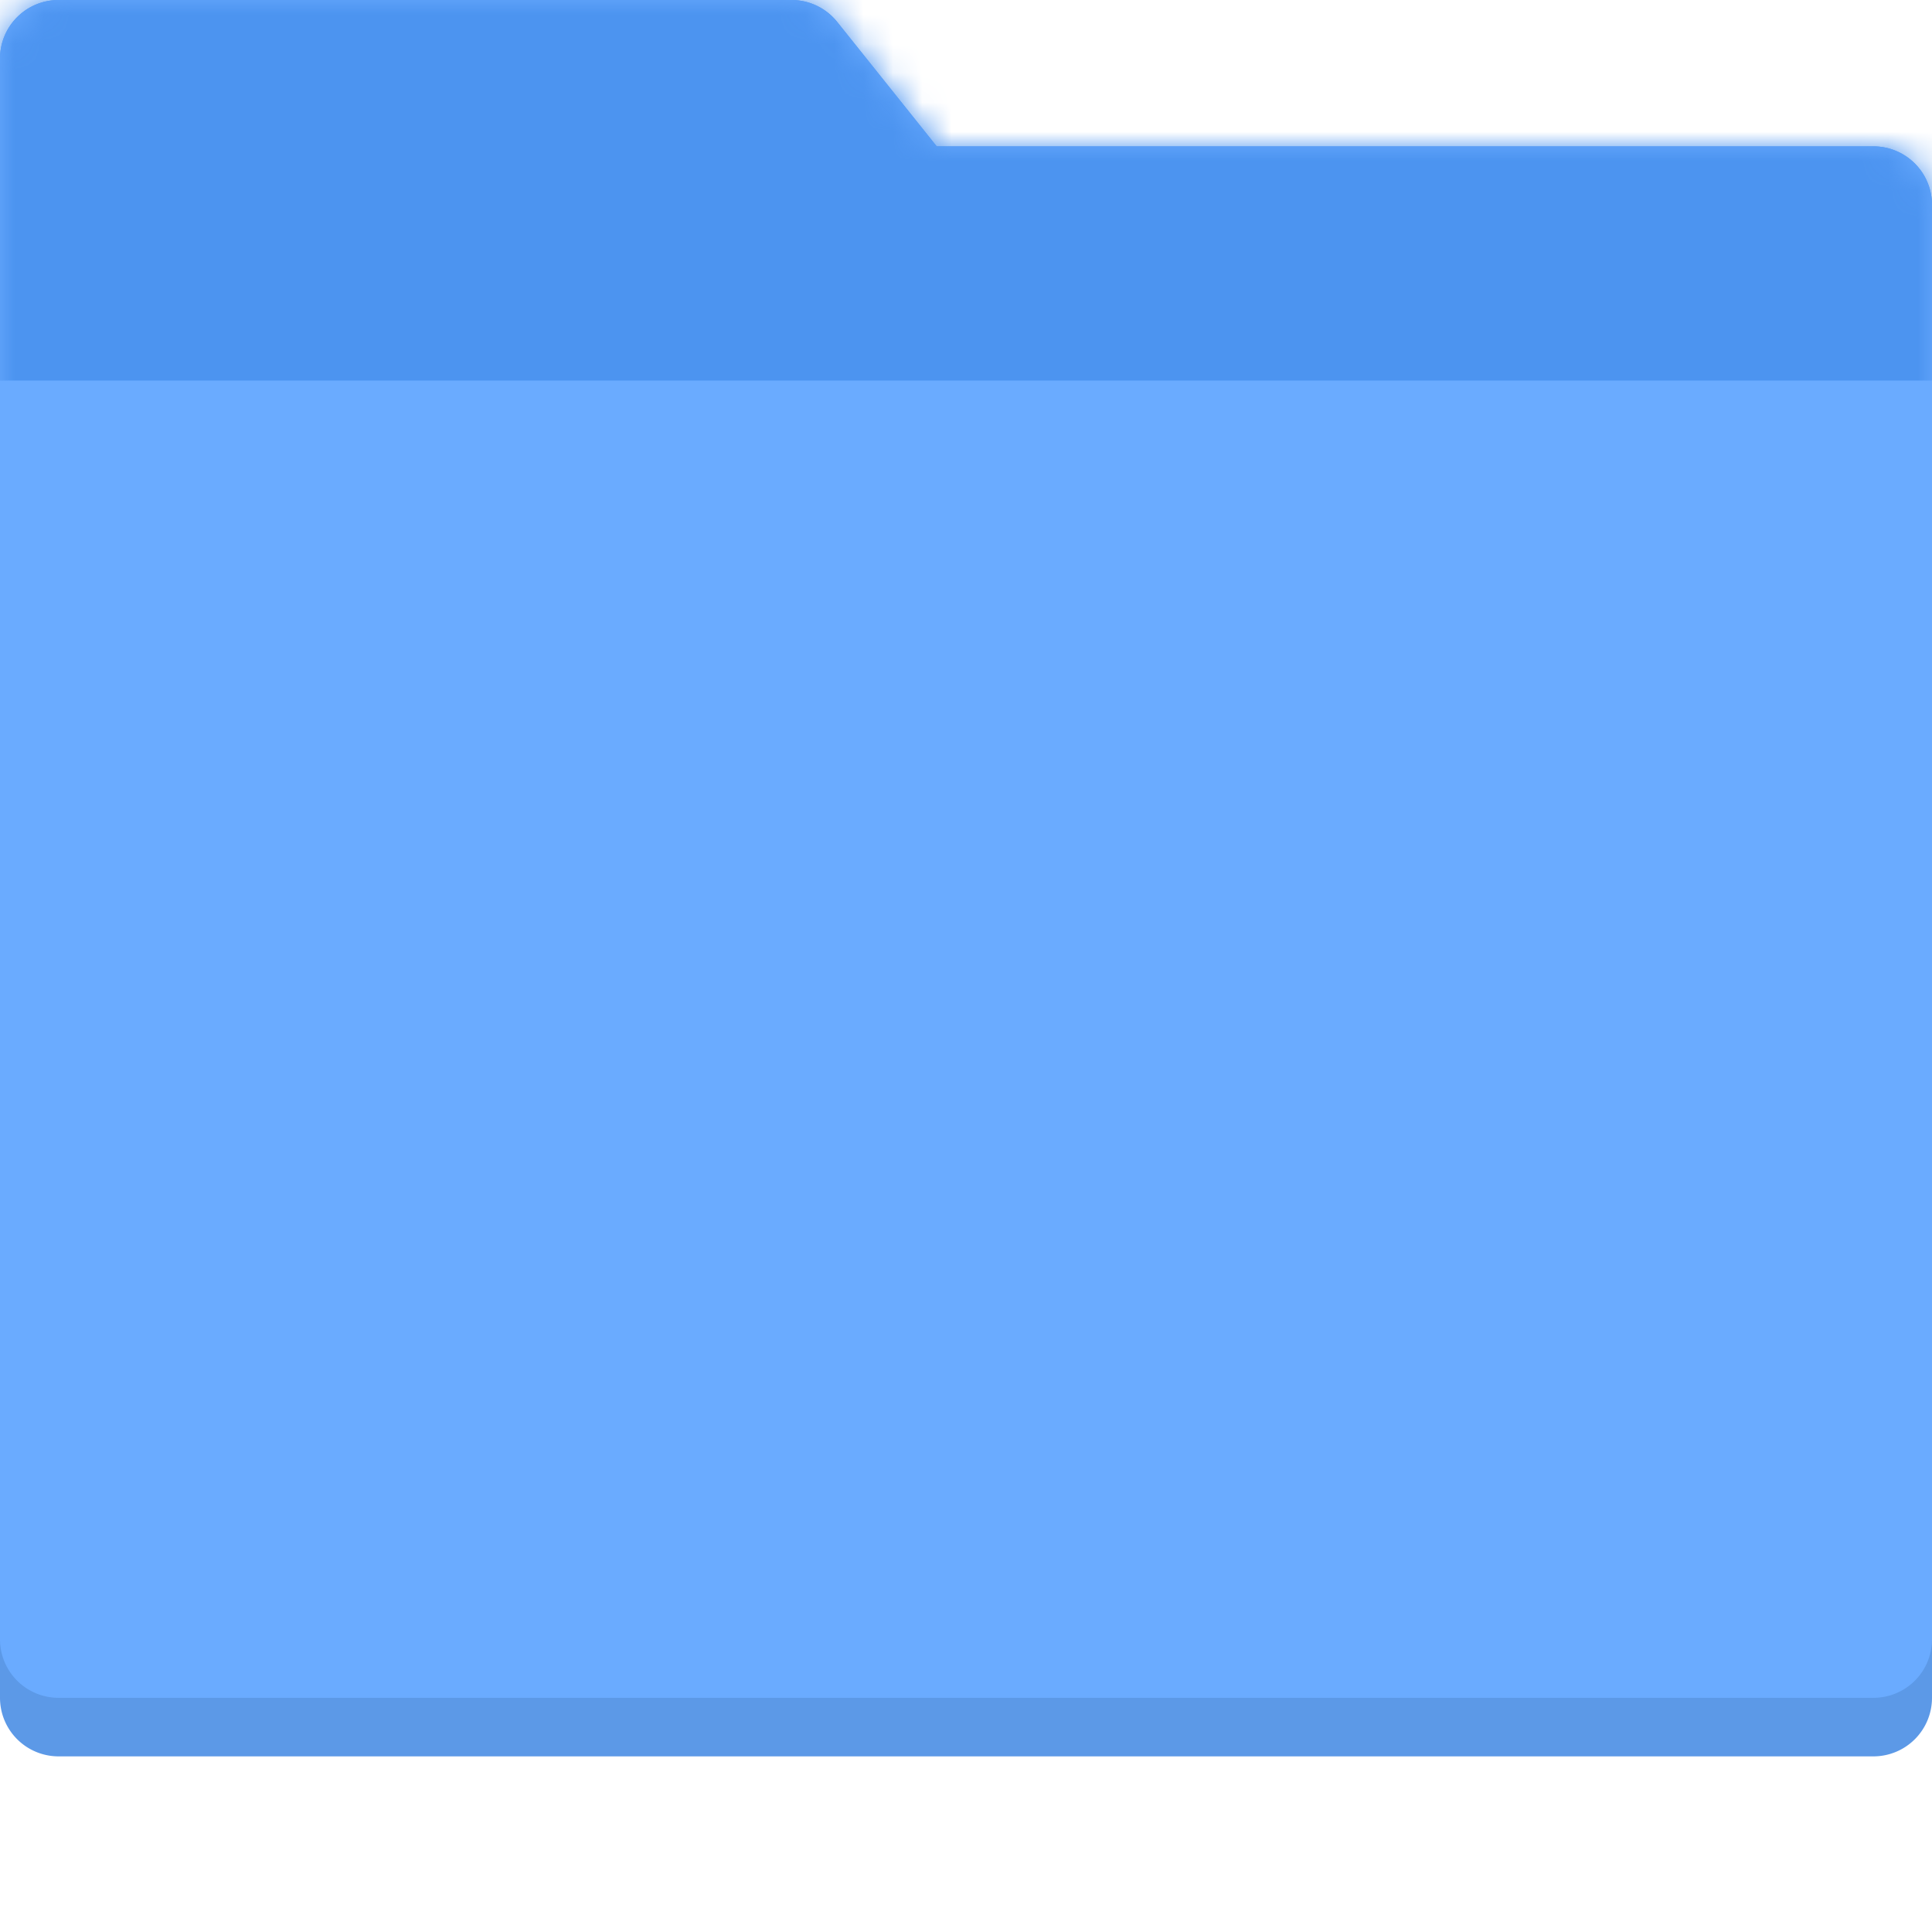 <svg width="64" height="64" viewBox="0 0 66 66" xmlns="http://www.w3.org/2000/svg" xmlns:xlink="http://www.w3.org/1999/xlink"><title>icon-file-l</title><defs><path d="M32 5h32a2 2 0 0 1 2 2v51a2 2 0 0 1-2 2H2a2 2 0 0 1-2-2V2a2 2 0 0 1 2-2h25.039A2 2 0 0 1 28.6.75L32 5z" id="a"/><path d="M32 5h32a2 2 0 0 1 2 2v49a2 2 0 0 1-2 2H2a2 2 0 0 1-2-2V2a2 2 0 0 1 2-2h25.039A2 2 0 0 1 28.6.75L32 5z" id="b"/></defs><g fill="none" fill-rule="evenodd"><path d="M0 0h64v64H0z"/><g transform="translate(0 0)"><use fill="#5C99E7" xlink:href="#a"/><mask id="c" fill="#fff"><use xlink:href="#b"/></mask><use fill="#6AABFF" xlink:href="#b"/><path fill="#4C94F0" mask="url(#c)" d="M0 0h66v13H0z"/></g></g></svg>